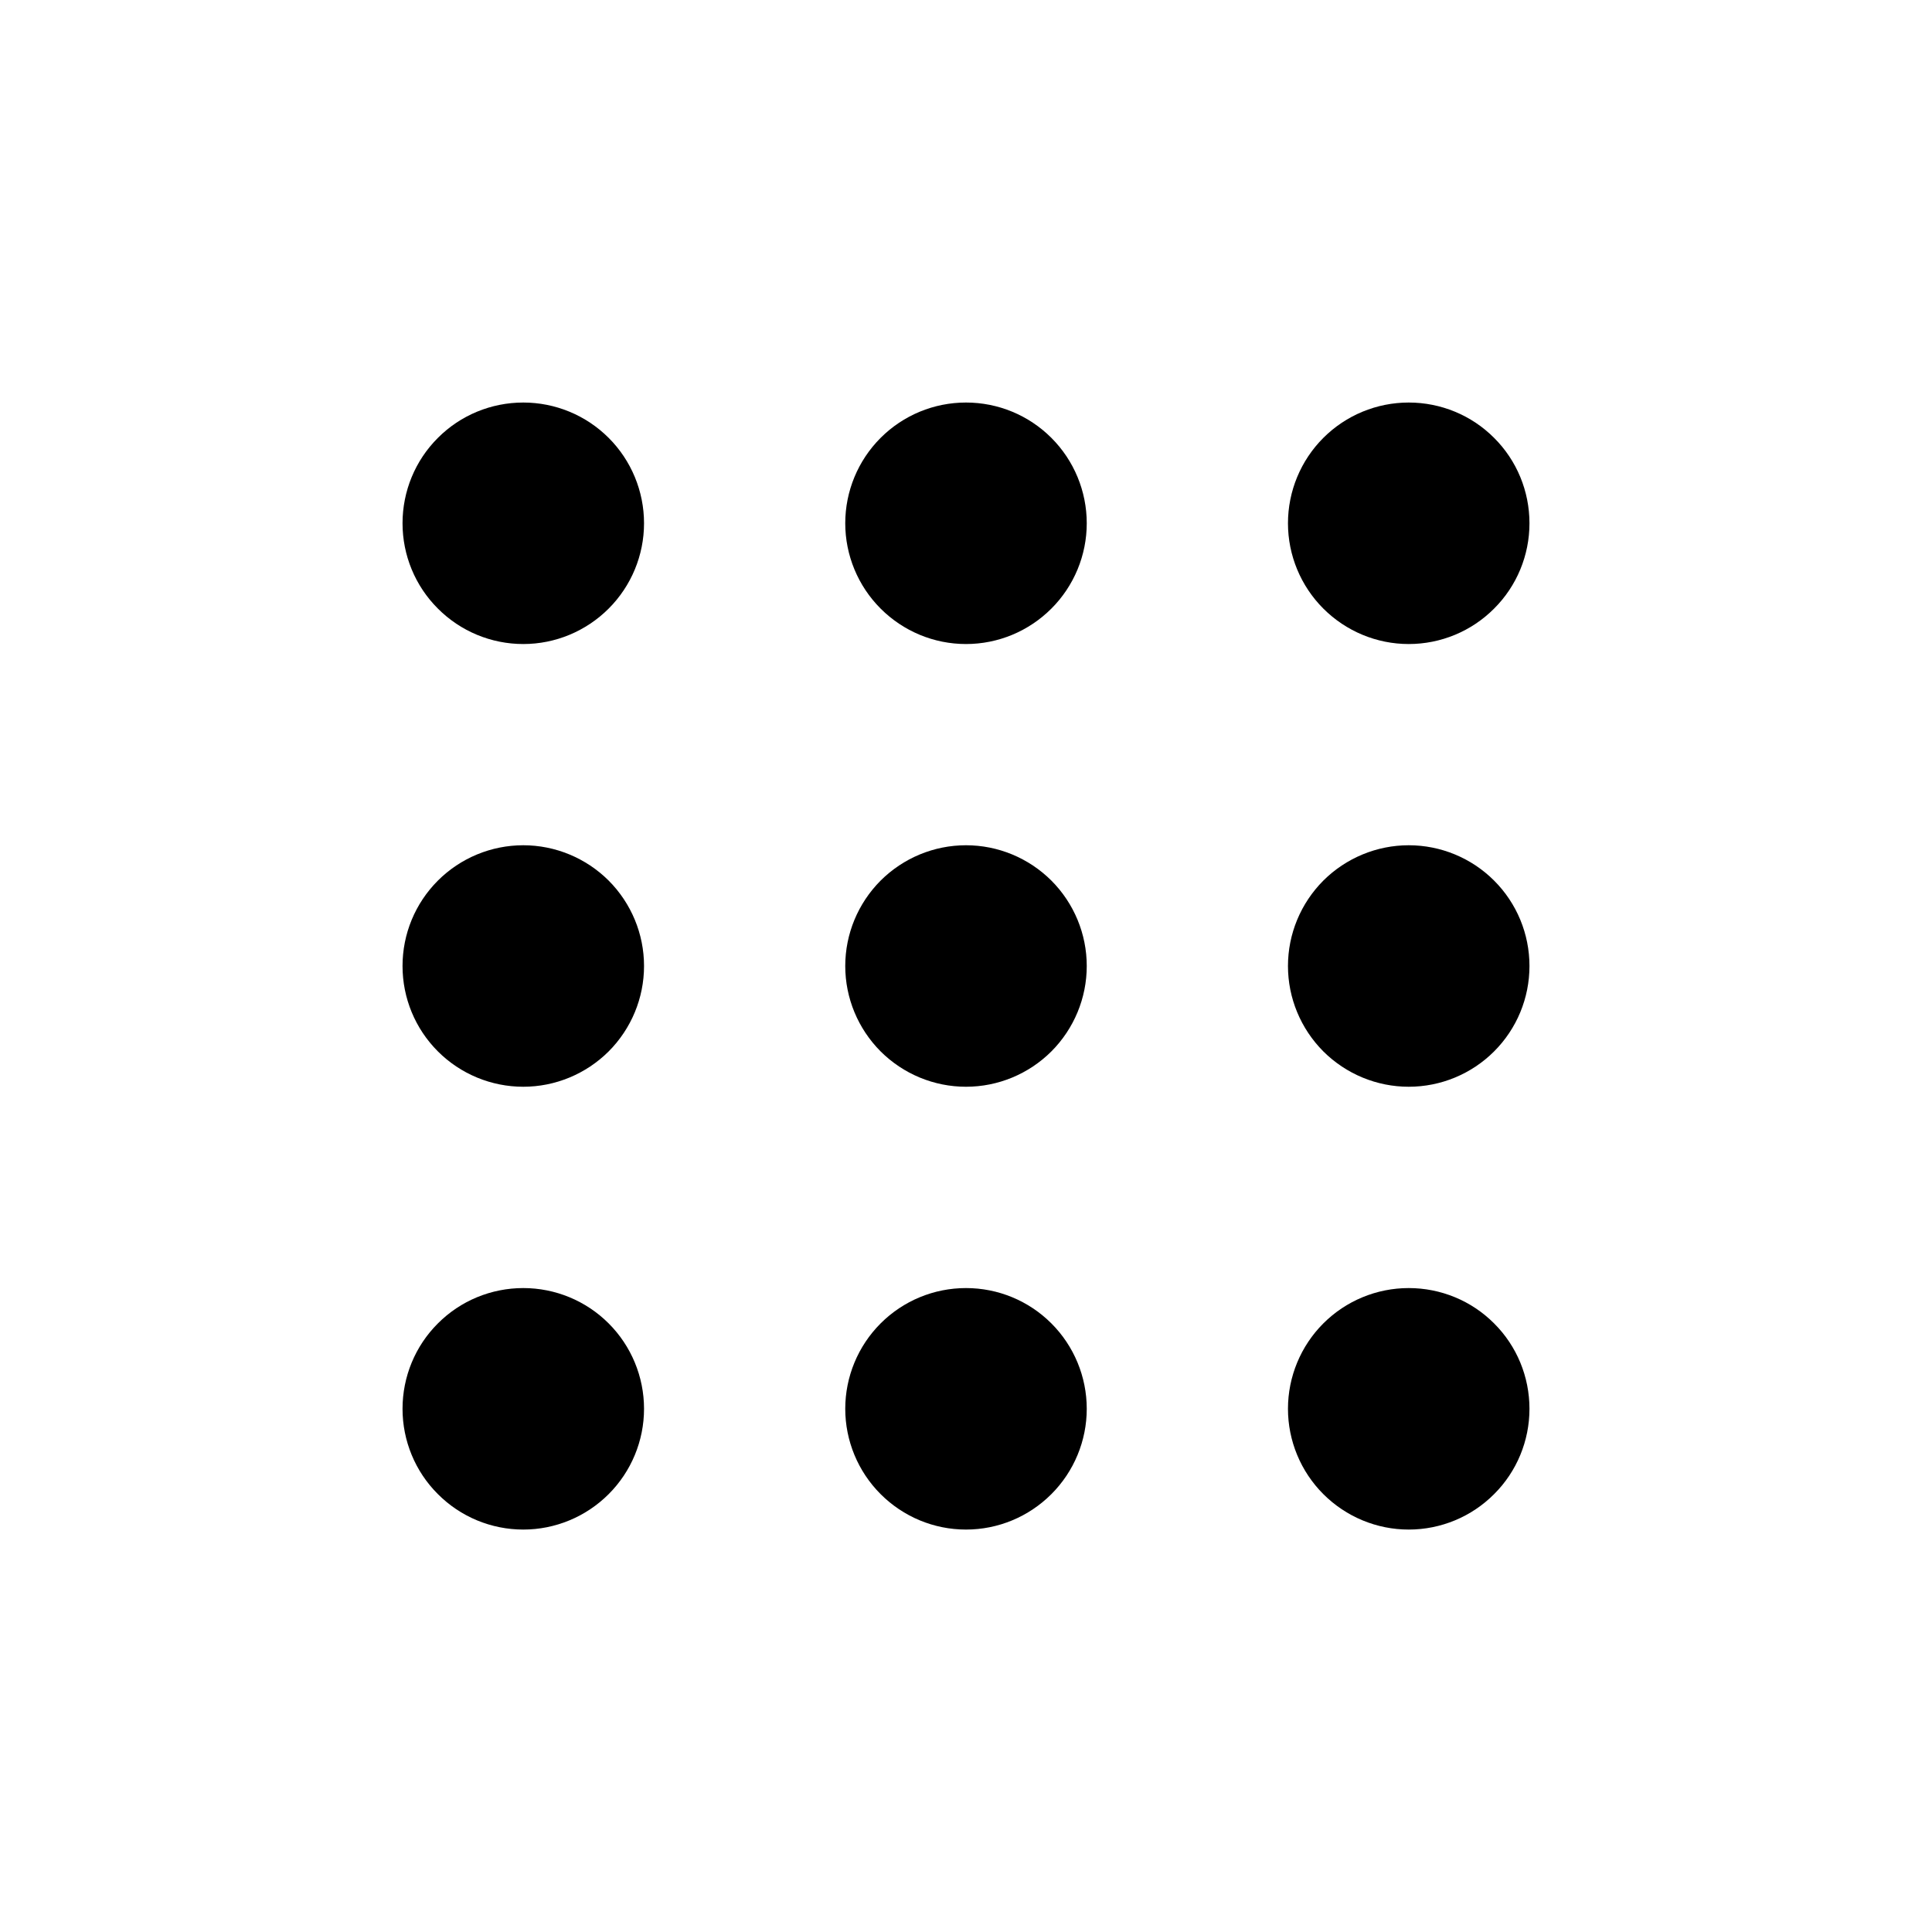 <svg width="20" height="20" viewBox="0 0 20 20" fill="none" xmlns="http://www.w3.org/2000/svg">
<path d="M4.533 4.533C4.767 4.298 5.085 4.167 5.417 4.167C5.748 4.167 6.066 4.298 6.301 4.533C6.535 4.767 6.667 5.085 6.667 5.417C6.667 5.748 6.535 6.066 6.301 6.3C6.066 6.535 5.748 6.667 5.417 6.667C5.085 6.667 4.767 6.535 4.533 6.3C4.298 6.066 4.167 5.748 4.167 5.417C4.167 5.085 4.298 4.767 4.533 4.533Z" fill="black"/>
<path d="M4.533 9.116C4.767 8.882 5.085 8.75 5.417 8.75C5.748 8.75 6.066 8.882 6.301 9.116C6.535 9.351 6.667 9.668 6.667 10C6.667 10.332 6.535 10.649 6.301 10.884C6.066 11.118 5.748 11.25 5.417 11.25C5.085 11.25 4.767 11.118 4.533 10.884C4.298 10.649 4.167 10.332 4.167 10C4.167 9.668 4.298 9.351 4.533 9.116Z" fill="black"/>
<path d="M4.533 13.7C4.767 13.465 5.085 13.334 5.417 13.334C5.748 13.334 6.066 13.465 6.301 13.7C6.535 13.934 6.667 14.252 6.667 14.584C6.667 14.915 6.535 15.233 6.301 15.467C6.066 15.702 5.748 15.834 5.417 15.834C5.085 15.834 4.767 15.702 4.533 15.467C4.298 15.233 4.167 14.915 4.167 14.584C4.167 14.252 4.298 13.934 4.533 13.7Z" fill="black"/>
<path d="M9.116 4.533C9.351 4.298 9.668 4.167 10 4.167C10.332 4.167 10.649 4.298 10.884 4.533C11.118 4.767 11.25 5.085 11.25 5.417C11.25 5.748 11.118 6.066 10.884 6.3C10.649 6.535 10.332 6.667 10 6.667C9.668 6.667 9.351 6.535 9.116 6.3C8.882 6.066 8.75 5.748 8.75 5.417C8.75 5.085 8.882 4.767 9.116 4.533Z" fill="black"/>
<path d="M9.116 9.116C9.351 8.882 9.668 8.75 10 8.75C10.332 8.75 10.649 8.882 10.884 9.116C11.118 9.351 11.25 9.668 11.25 10C11.25 10.332 11.118 10.649 10.884 10.884C10.649 11.118 10.332 11.25 10 11.25C9.668 11.25 9.351 11.118 9.116 10.884C8.882 10.649 8.75 10.332 8.75 10C8.75 9.668 8.882 9.351 9.116 9.116Z" fill="black"/>
<path d="M9.116 13.7C9.351 13.465 9.668 13.334 10 13.334C10.332 13.334 10.649 13.465 10.884 13.7C11.118 13.934 11.25 14.252 11.25 14.584C11.25 14.915 11.118 15.233 10.884 15.467C10.649 15.702 10.332 15.834 10 15.834C9.668 15.834 9.351 15.702 9.116 15.467C8.882 15.233 8.75 14.915 8.75 14.584C8.75 14.252 8.882 13.934 9.116 13.7Z" fill="black"/>
<path d="M13.699 4.533C13.934 4.298 14.252 4.167 14.583 4.167C14.915 4.167 15.233 4.298 15.467 4.533C15.702 4.767 15.833 5.085 15.833 5.417C15.833 5.748 15.702 6.066 15.467 6.3C15.233 6.535 14.915 6.667 14.583 6.667C14.252 6.667 13.934 6.535 13.699 6.3C13.465 6.066 13.333 5.748 13.333 5.417C13.333 5.085 13.465 4.767 13.699 4.533Z" fill="black"/>
<path d="M13.699 9.116C13.934 8.882 14.252 8.75 14.583 8.75C14.915 8.75 15.233 8.882 15.467 9.116C15.702 9.351 15.833 9.668 15.833 10C15.833 10.332 15.702 10.649 15.467 10.884C15.233 11.118 14.915 11.25 14.583 11.25C14.252 11.25 13.934 11.118 13.699 10.884C13.465 10.649 13.333 10.332 13.333 10C13.333 9.668 13.465 9.351 13.699 9.116Z" fill="black"/>
<path d="M13.699 13.7C13.934 13.465 14.252 13.334 14.583 13.334C14.915 13.334 15.233 13.465 15.467 13.7C15.702 13.934 15.833 14.252 15.833 14.584C15.833 14.915 15.702 15.233 15.467 15.467C15.233 15.702 14.915 15.834 14.583 15.834C14.252 15.834 13.934 15.702 13.699 15.467C13.465 15.233 13.333 14.915 13.333 14.584C13.333 14.252 13.465 13.934 13.699 13.7Z" fill="black"/>
</svg>
